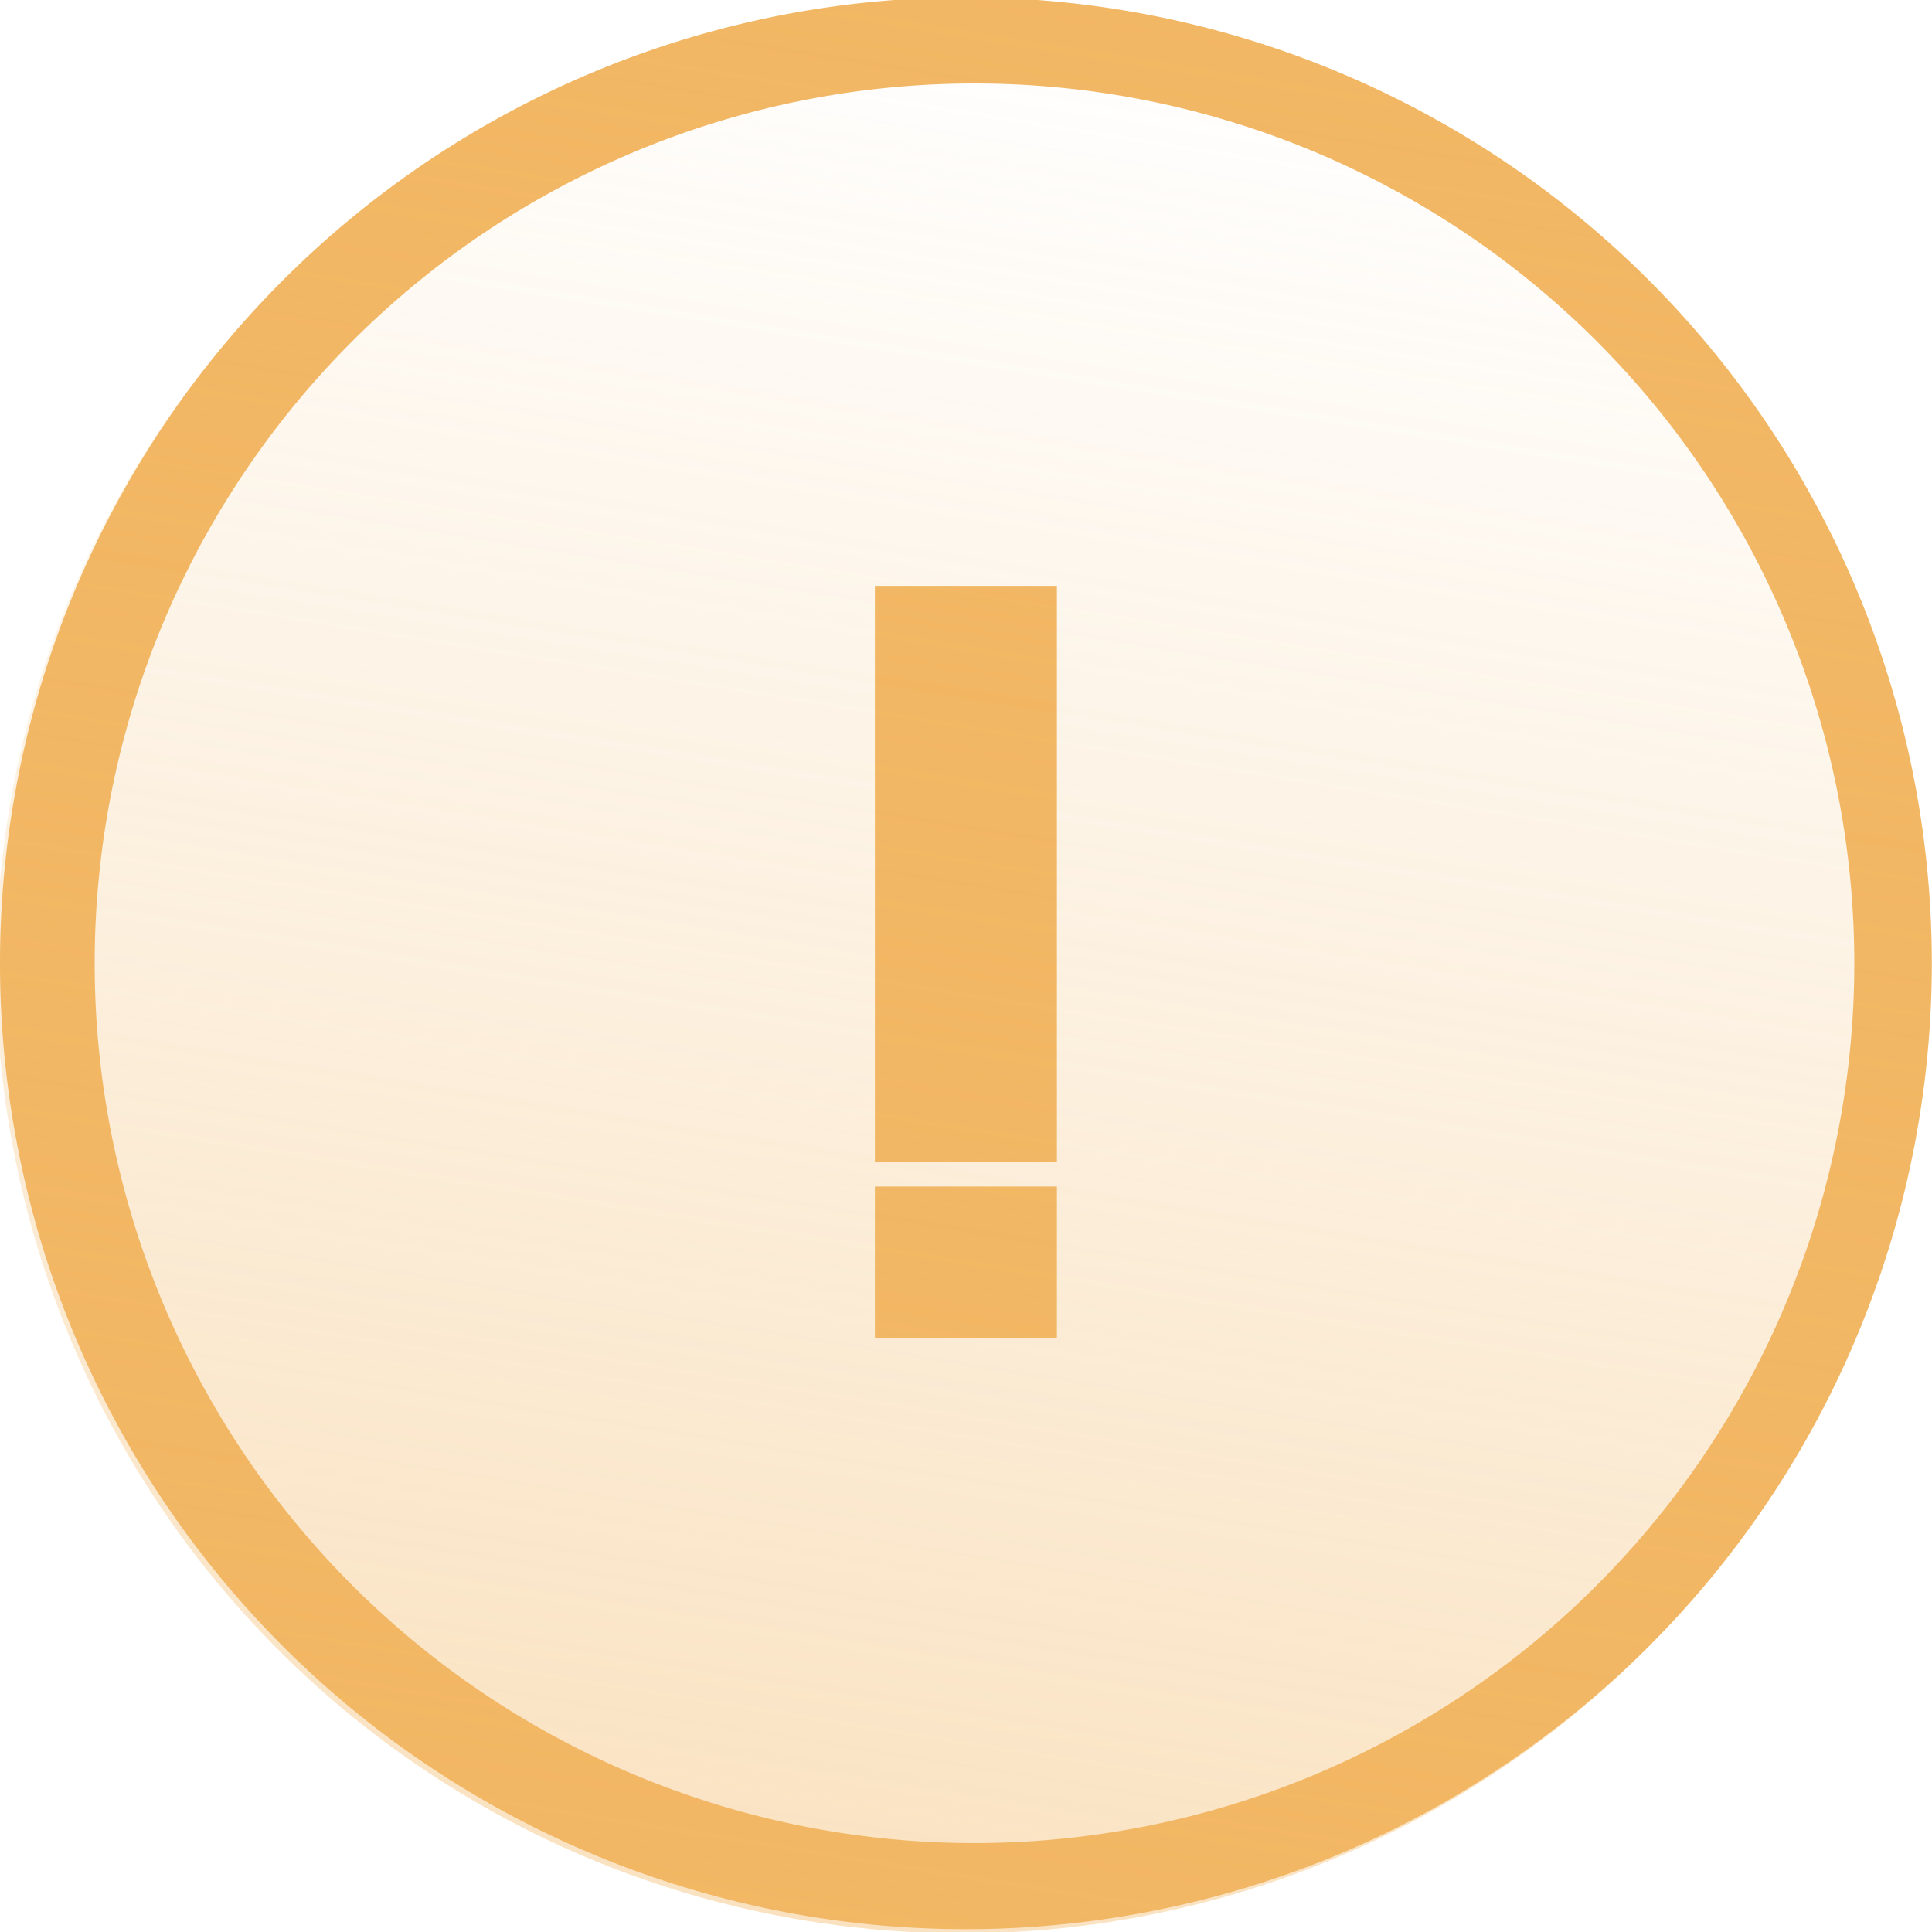 <?xml version="1.0" encoding="UTF-8" standalone="no"?>
<!-- Created with Inkscape (http://www.inkscape.org/) -->

<svg
   xmlns:dc="http://purl.org/dc/elements/1.1/"
   xmlns:cc="http://creativecommons.org/ns#"
   xmlns:rdf="http://www.w3.org/1999/02/22-rdf-syntax-ns#"
   xmlns:svg="http://www.w3.org/2000/svg"
   xmlns="http://www.w3.org/2000/svg"
   xmlns:xlink="http://www.w3.org/1999/xlink"
   xmlns:sodipodi="http://sodipodi.sourceforge.net/DTD/sodipodi-0.dtd"
   xmlns:inkscape="http://www.inkscape.org/namespaces/inkscape"
   width="36.124mm"
   height="36.124mm"
   viewBox="0 0 128 128"
   id="svg5637"
   version="1.1"
   inkscape:version="0.91 r13725"
   sodipodi:docname="warning.svg">
  <defs
     id="defs5639">
    <linearGradient
       inkscape:collect="always"
       id="linearGradient6203">
      <stop
         style="stop-color:#f2b764;stop-opacity:1;"
         offset="0"
         id="stop6205" />
      <stop
         style="stop-color:#f2b764;stop-opacity:0;"
         offset="1"
         id="stop6207" />
    </linearGradient>
    <linearGradient
       inkscape:collect="always"
       xlink:href="#linearGradient6203"
       id="linearGradient6209"
       x1="594.664"
       y1="342.726"
       x2="722.664"
       y2="342.726"
       gradientUnits="userSpaceOnUse"
       gradientTransform="translate(-916.024,199.995)" />
  </defs>
  <sodipodi:namedview
     id="base"
     pagecolor="#ffffff"
     bordercolor="#666666"
     borderopacity="1.0"
     inkscape:pageopacity="0.0"
     inkscape:pageshadow="2"
     inkscape:zoom="1.979899"
     inkscape:cx="129.72896"
     inkscape:cy="14.80495"
     inkscape:document-units="px"
     inkscape:current-layer="layer1"
     showgrid="false"
     fit-margin-top="0"
     fit-margin-left="0"
     fit-margin-right="0"
     fit-margin-bottom="0"
     inkscape:window-width="1366"
     inkscape:window-height="705"
     inkscape:window-x="-8"
     inkscape:window-y="-8"
     inkscape:window-maximized="1" />
  <g
     inkscape:label="Capa 1"
     inkscape:groupmode="layer"
     id="layer1"
     transform="translate(-431.019,-276.2)">
    <g
       transform="matrix(2.01,0,0,2.01,430.693,-1710.904)"
       id="layer1-0"
       style="fill:#f2b764">
      <path
         transform="translate(0,988.36)"
         d="M 32,0.162 A 31.838,31.838 0 0 0 0.162,32 31.838,31.838 0 0 0 32,63.838 31.838,31.838 0 0 0 63.838,32 31.838,31.838 0 0 0 32,0.162 Z m 0.283,2.838 a 29,29 0 0 1 29,29 29,29 0 0 1 -29,29 29,29 0 0 1 -29,-29 29,29 0 0 1 29,-29 z"
         id="path5284"
         inkscape:connector-curvature="0" />
      <g
         transform="translate(0.716,-0.78)"
         id="g6949">
        <rect
           x="28.284"
           y="1008.7"
           width="6"
           height="19"
           id="rect6932" />
        <rect
           x="28.284"
           y="1028.5"
           width="6"
           height="5"
           id="rect6932-5" />
      </g>
    </g>
    <circle
       style="opacity:0.4;fill:url(#linearGradient6209);fill-opacity:1;stroke:none;stroke-opacity:1"
       id="path6201"
       cx="-257.36"
       cy="542.721"
       r="64"
       transform="matrix(0.159,-0.987,0.987,0.159,0,0)" />
  </g>
</svg>
